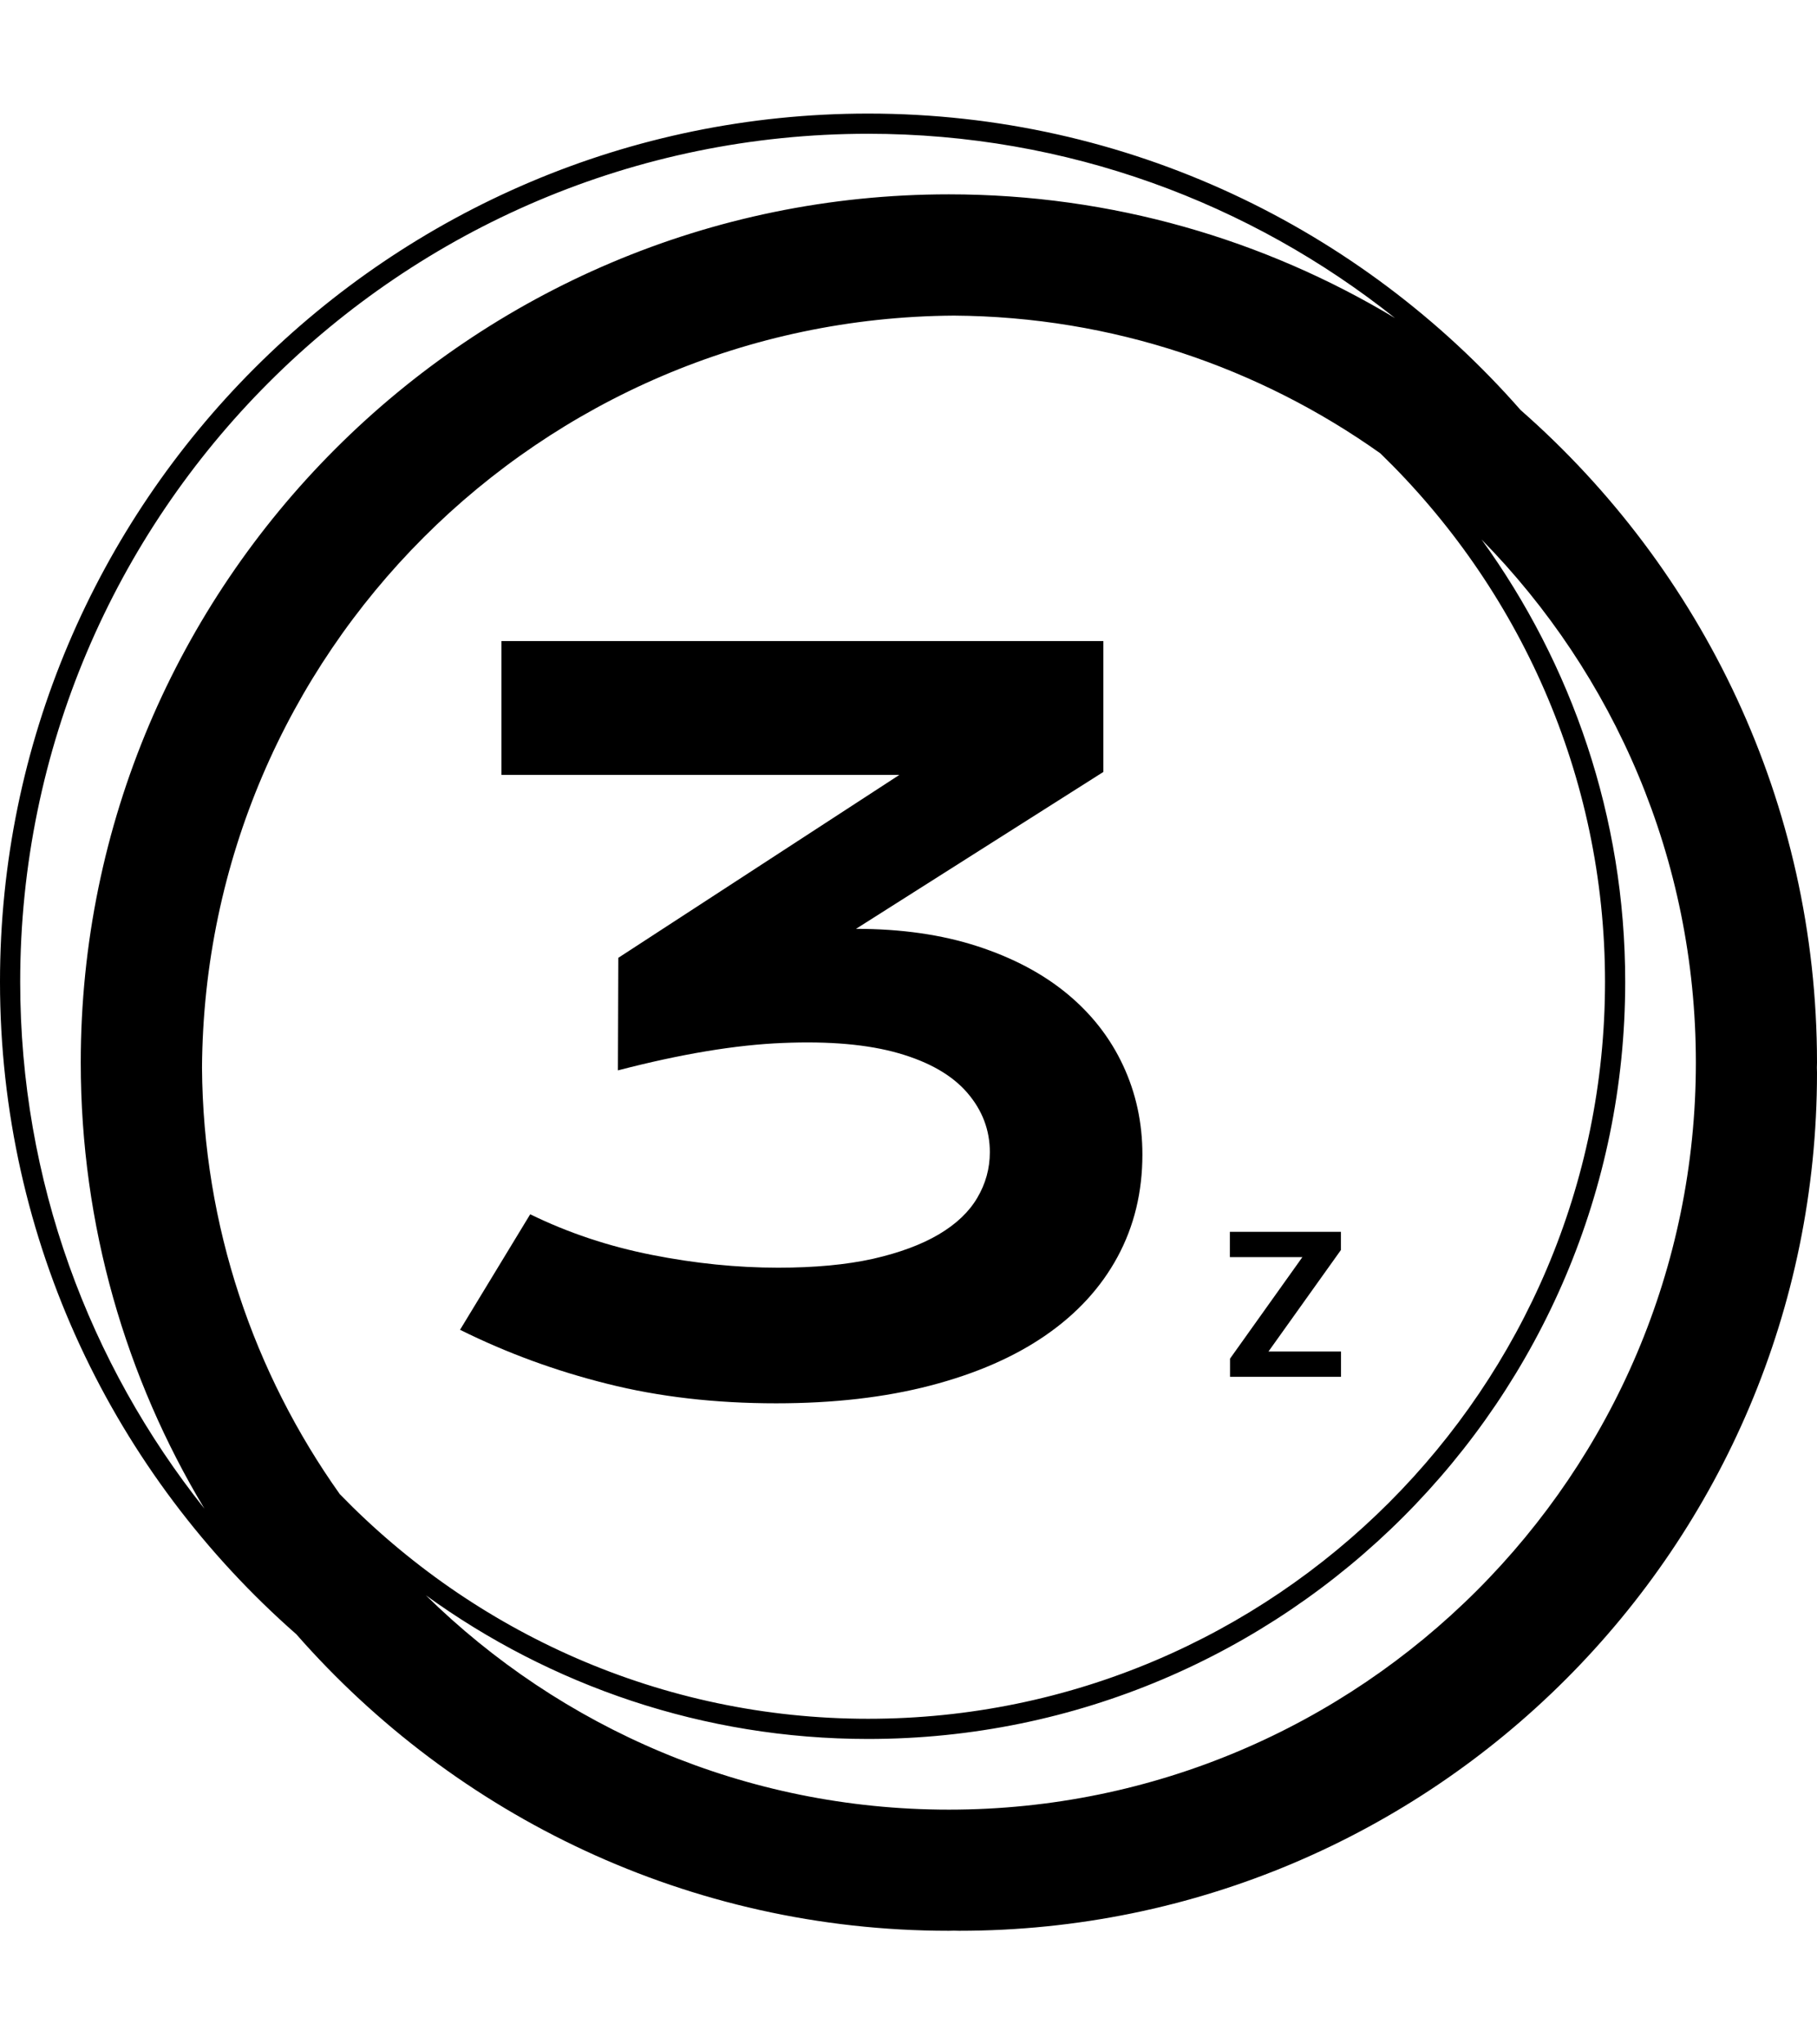 <svg xmlns="http://www.w3.org/2000/svg" version="1.1" xmlns:xlink="http://www.w3.org/1999/xlink" xmlns:svgjs="http://svgjs.dev/svgjs" width="2000" height="2250" viewBox="0 0 2000 2250"><g transform="matrix(1,0,0,1,0,0)"><svg viewBox="0 0 320 360" data-background-color="#ffffff" preserveAspectRatio="xMidYMid meet" height="2250" width="2000" xmlns="http://www.w3.org/2000/svg" xmlns:xlink="http://www.w3.org/1999/xlink"><g id="tight-bounds" transform="matrix(1,0,0,1,0,0)"><svg viewBox="0 0 320 360" height="360" width="320"><g><svg></svg></g><g><svg viewBox="0 0 320 360" height="360" width="320"><g><path d="M320 187.111c0-45.764-20.238-86.866-52.203-114.908-28.043-31.964-69.145-52.203-114.908-52.203-84.302 0-152.889 68.587-152.889 152.889 0 45.753 20.231 86.848 52.185 114.891 28.043 31.975 69.152 52.22 114.926 52.22 0.299 0 0.59-0.021 0.889-0.021 0.299 0 0.59 0.021 0.889 0.021 83.456 0 151.111-67.655 151.111-151.111 0-0.299-0.021-0.59-0.021-0.889 0-0.299 0.021-0.59 0.021-0.889zM59.833 263.097c-15.093-21.255-24.071-47.143-24.256-75.097 0.48-72.928 59.492-131.943 132.423-132.423 27.954 0.185 53.845 9.163 75.097 24.256 24.366 23.627 39.57 56.64 39.57 93.056 0 71.559-58.219 129.778-129.778 129.778-36.416 0-69.429-15.204-93.056-39.57zM3.556 172.889c0-82.343 66.99-149.333 149.333-149.333 35.051 0 67.292 12.167 92.8 32.462-22.98-13.824-49.863-21.796-78.578-21.796-84.302 0-152.889 68.587-152.889 152.889 0 28.708 7.968 55.584 21.785 78.56-20.288-25.5-32.452-57.739-32.451-92.782zM167.111 318.667c-35.84 0-68.363-14.418-92.107-37.743 21.952 15.89 48.864 25.298 77.885 25.298 73.522 0 133.333-59.812 133.333-133.333 0-29.02-9.408-55.932-25.298-77.885 23.324 23.744 37.742 56.267 37.743 92.107 0 72.54-59.015 131.556-131.556 131.556z" fill="#000000" fill-rule="nonzero" stroke="none" stroke-width="1" stroke-linecap="butt" stroke-linejoin="miter" stroke-miterlimit="10" stroke-dasharray="" stroke-dashoffset="0" font-family="none" font-weight="none" font-size="none" text-anchor="none" style="mix-blend-mode: normal" data-fill-palette-color="tertiary"></path></g><g transform="matrix(1,0,0,1,66.881,99)"><svg viewBox="0 0 186.238 162" height="162" width="186.238"><g><svg viewBox="0 0 186.238 162" height="162" width="186.238"><g><svg viewBox="0 0 186.238 162" height="162" width="186.238"><g><svg viewBox="0 0 186.238 162" height="162" width="186.238"><g id="textblocktransform"><svg viewBox="0 0 186.238 162" height="162" width="186.238" id="textblock"><g><svg viewBox="0 0 186.238 162" height="162" width="186.238"><g transform="matrix(1,0,0,1,0,0)"><svg width="186.238" viewBox="-0.8 -42.16 53.506 46.67" height="162" data-palette-color="#f00b51"><g transform="matrix(1,0,0,1,0,0)"><g><svg width="7.257" viewBox="-1.27 -40.36 35.88 44.36" height="9.023" data-palette-color="#f00b51" id="scriptelement" x="41.449" y="-9.023"><path d="M30.61 0L2.77 0 2.77-4.56 20.92-30.02 2.73-30.02 2.73-36.36 30.58-36.36 30.58-31.8 12.41-6.34 30.61-6.34 30.61 0Z" opacity="1" transform="matrix(1,0,0,1,0,0)" fill="#000000" class="undefined-123" data-fill-palette-color="primary" id="yy-123"></path></svg></g></g><path d="M3.2-3.22L6.76-9.08Q9.64-7.67 12.93-7.02 16.21-6.37 19.34-6.37L19.34-6.37Q22.12-6.37 24.15-6.82 26.17-7.28 27.49-8.06 28.81-8.84 29.44-9.91 30.08-10.99 30.08-12.23L30.08-12.23Q30.08-13.92 28.93-15.25 27.78-16.58 25.45-17.25 23.12-17.92 19.57-17.77 16.02-17.63 11.21-16.38L11.21-16.38 11.23-22.09 25.49-31.37 5.3-31.37 5.3-38.16 35.84-38.16 35.84-31.52 23.29-23.56Q26.73-23.56 29.44-22.68 32.15-21.8 34.01-20.26 35.86-18.73 36.84-16.63 37.82-14.53 37.82-12.11L37.82-12.11Q37.82-9.25 36.56-6.92 35.3-4.59 32.91-2.94 30.52-1.29 27.06-0.39 23.61 0.51 19.24 0.51L19.24 0.51Q14.6 0.51 10.67-0.48 6.74-1.46 3.2-3.22L3.2-3.22Z" opacity="1" transform="matrix(1,0,0,1,0,0)" fill="#000000" class="wordmark-text-0" data-fill-palette-color="primary" id="text-0"></path></svg></g></svg></g></svg></g></svg></g><g></g></svg></g></svg></g></svg></g></svg></g><defs></defs></svg><rect width="320" height="360" fill="none" stroke="none" visibility="hidden"></rect></g></svg></g></svg>